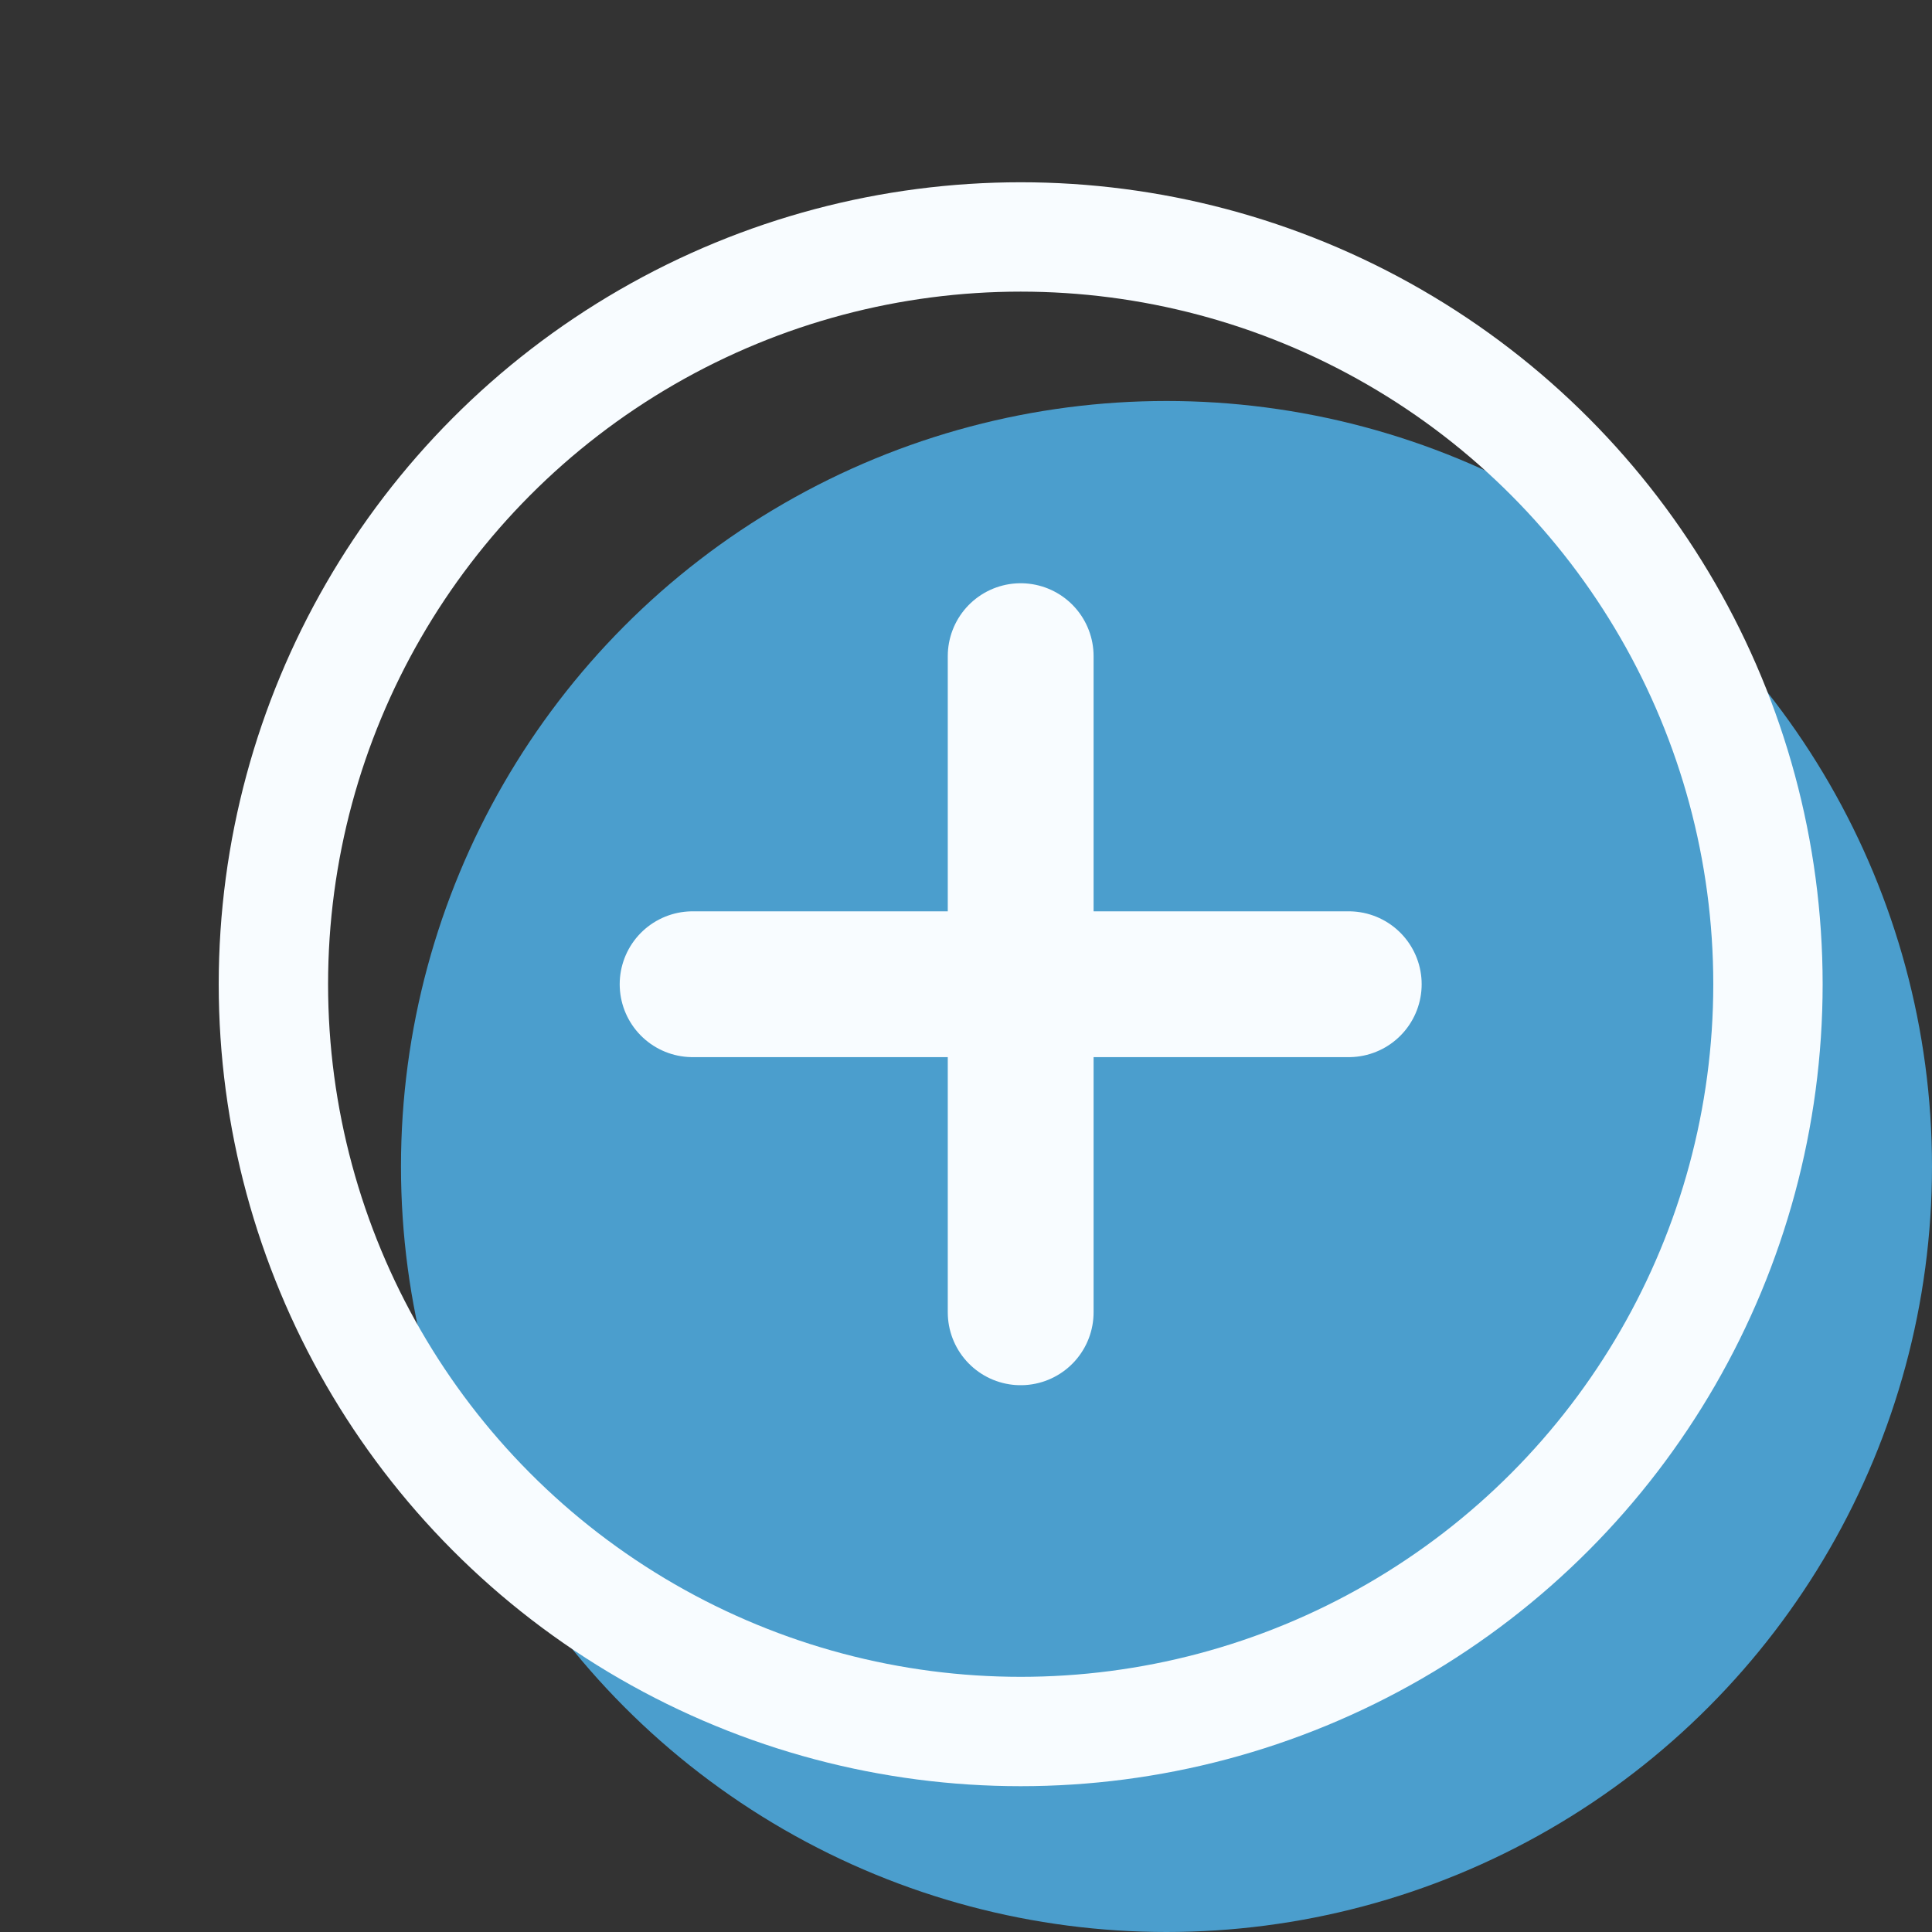 <svg width="53" height="53" viewBox="0 0 53 53" fill="none" xmlns="http://www.w3.org/2000/svg">
<rect x="0" y="0" width="53" height="53" fill="#333333" stroke="none"/>
<circle cx="32" cy="32" r="21" fill="#4B9ECD"/>
<circle cx="28" cy="27" r="20.5" stroke="#F8FCFF" stroke-width="3"/>
<path d="M28 18V36" stroke="#F8FCFF" stroke-width="4" stroke-linecap="round" stroke-linejoin="round"/>
<path d="M19 27H37" stroke="#F8FCFF" stroke-width="4" stroke-linecap="round" stroke-linejoin="round"/>
</svg>
